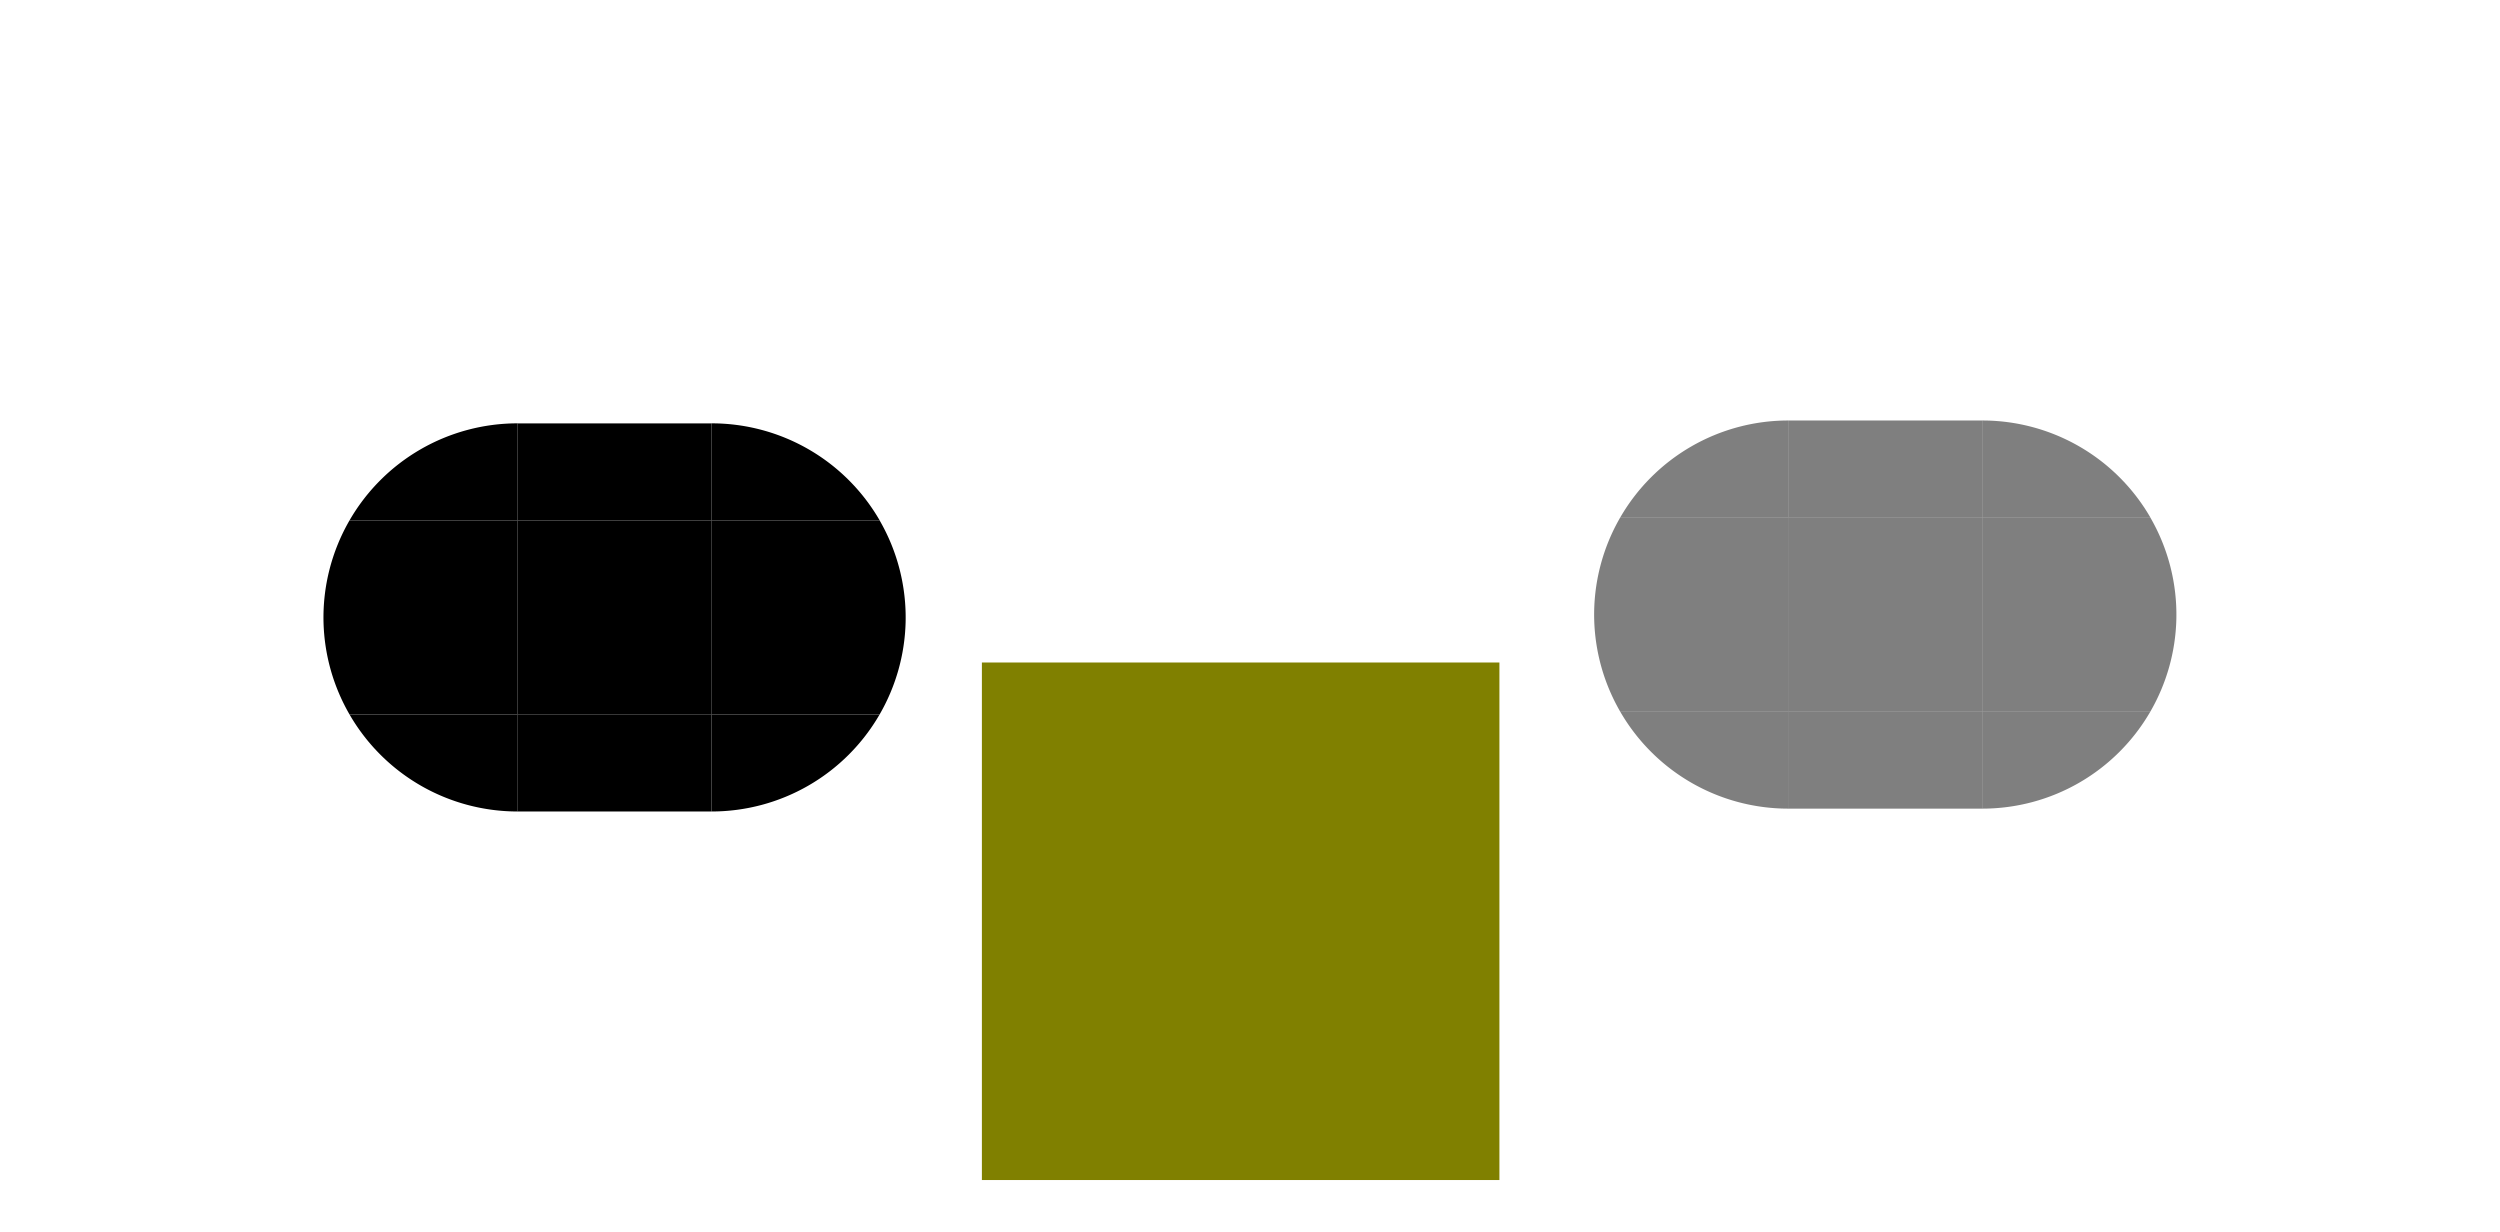 <?xml version="1.0" encoding="UTF-8" standalone="no"?>
<!-- Created with Inkscape (http://www.inkscape.org/) -->

<svg
   xmlns:dc="http://purl.org/dc/elements/1.1/"
   xmlns:cc="http://creativecommons.org/ns#"
   xmlns:rdf="http://www.w3.org/1999/02/22-rdf-syntax-ns#"
   xmlns:svg="http://www.w3.org/2000/svg"
   xmlns="http://www.w3.org/2000/svg"
   xmlns:sodipodi="http://sodipodi.sourceforge.net/DTD/sodipodi-0.dtd"
   xmlns:inkscape="http://www.inkscape.org/namespaces/inkscape"
   width="38.645"
   height="19.045"
   viewBox="0 0 38.645 19.045"
   version="1.1"
   id="svg104"
   inkscape:version="0.92.3 (2405546, 2018-03-11)"
   sodipodi:docname="bar_meter_horizontal.svg">
  <sodipodi:namedview
     id="base"
     pagecolor="#ffffff"
     bordercolor="#666666"
     borderopacity="1.0"
     inkscape:pageopacity="0.0"
     inkscape:pageshadow="2"
     inkscape:zoom="63.356768"
     inkscape:cx="26.646603"
     inkscape:cy="10.322831"
     inkscape:document-units="px"
     inkscape:current-layer="layer1"
     showgrid="false"
     inkscape:pagecheckerboard="true"
     inkscape:showpageshadow="false"
     units="px"
     inkscape:window-width="1848"
     inkscape:window-height="967"
     inkscape:window-x="72"
     inkscape:window-y="30"
     inkscape:window-maximized="1"
     fit-margin-top="5"
     fit-margin-left="5"
     fit-margin-right="5"
     fit-margin-bottom="5" />
  <defs
     id="defs98" />
  <style
     id="current-color-scheme"
     type="text/css">
      .ColorScheme-Text {
      }
      .ColorScheme-Background{
      }
      .ColorScheme-Highlight{
      }
      .ColorScheme-ViewText {
      }
      .ColorScheme-ViewBackground{
      }
      .ColorScheme-ViewHover {
      }
      .ColorScheme-ViewFocus{
      }
      .ColorScheme-ButtonText {
      }
      .ColorScheme-ButtonBackground{
      }
      .ColorScheme-ButtonHover {
      }
      .ColorScheme-ButtonFocus{
      }
  </style>
  <g
     inkscape:label="Layer 1"
     inkscape:groupmode="layer"
     id="layer1"
     transform="translate(-236.571,-781.591)">
    <g
       id="bar-inactive-topleft"
       transform="translate(162.997,176.068)">
      <rect
         style="fill:none;stroke-width:0.034"
         y="610.523"
         x="98.216"
         height="3"
         width="3"
         id="rect3795" />
      <path
         inkscape:connector-curvature="0"
         class="ColorScheme-ViewHover"
         id="QQA"
         d="m 101.217,612.023 a 3,3 0 0 0 -2.598,1.5 h 2.598 z"
         style="fill:currentColor;stroke-width:0.034;opacity:0.5" />
    </g>
    <g
       id="bar-inactive-left"
       transform="translate(162.997,176.068)">
      <rect
         id="rect3803"
         width="3"
         height="3"
         x="98.216"
         y="613.523"
         style="fill:none;stroke-width:0.034" />
      <path
         inkscape:connector-curvature="0"
         class="ColorScheme-ViewHover"
         id="QQD"
         d="m 98.619,613.523 a 3,3 0 0 0 -0.402,1.572 3,3 0 0 0 0.402,1.428 h 2.598 v -1.5 -1.5 z"
         style="fill:currentColor;stroke-width:0.034;opacity:0.5" />
    </g>
    <g
       id="bar-inactive-bottomleft"
       transform="translate(162.997,176.068)">
      <rect
         id="rect3809"
         width="3"
         height="3"
         x="98.216"
         y="616.523"
         style="fill:none;stroke-width:0.034" />
      <path
         inkscape:connector-curvature="0"
         class="ColorScheme-ViewHover"
         id="QQF"
         d="m 98.619,616.523 a 3,3 0 0 0 2.598,1.5 v -1.5 z"
         style="fill:currentColor;stroke-width:0.034;opacity:0.5" />
    </g>
    <g
       id="bar-inactive-topright"
       transform="matrix(-1,0,0,1,368.431,176.068)">
      <rect
         id="rect3815"
         width="3"
         height="3"
         x="98.216"
         y="610.523"
         style="fill:none;stroke-width:0.034" />
      <path
         style="fill:currentColor;stroke-width:0.034;opacity:0.5"
         d="m 101.217,612.023 a 3,3 0 0 0 -2.598,1.5 h 2.598 z"
         class="ColorScheme-ViewHover"
         id="QQC"
         inkscape:connector-curvature="0" />
    </g>
    <g
       id="bar-inactive-right"
       transform="matrix(-1,0,0,1,368.43,176.068)">
      <rect
         style="fill:none;stroke-width:0.034"
         y="613.523"
         x="98.216"
         height="3"
         width="3"
         id="rect3821" />
      <path
         style="fill:currentColor;stroke-width:0.034;opacity:0.5"
         d="m 98.619,613.523 a 3,3 0 0 0 -0.402,1.572 3,3 0 0 0 0.402,1.428 h 2.598 v -1.5 -1.5 z"
         class="ColorScheme-ViewHover"
         id="QQE"
         inkscape:connector-curvature="0" />
    </g>
    <g
       id="bar-inactive-bottomright"
       transform="matrix(-1,0,0,1,368.43,176.068)">
      <rect
         style="fill:none;stroke-width:0.034"
         y="616.523"
         x="98.216"
         height="3"
         width="3"
         id="rect3827" />
      <path
         style="fill:currentColor;stroke-width:0.034;opacity:0.5"
         d="m 98.619,616.523 a 3,3 0 0 0 2.598,1.5 v -1.5 z"
         class="ColorScheme-ViewHover"
         id="QQH"
         inkscape:connector-curvature="0" />
    </g>
    <g
       id="bar-inactive-top"
       transform="translate(161.458,177.81)">
      <rect
         id="rect3835"
         width="3"
         height="3"
         x="102.756"
         y="608.781"
         style="fill:none;stroke-width:0.034" />
      <rect
         id="QQB"
         class="ColorScheme-ViewHover"
         width="3"
         height="1.5"
         x="102.756"
         y="610.281"
         style="fill:currentColor;stroke-width:0.024;opacity:0.5" />
    </g>
    <g
       transform="matrix(1,0,0,-1,161.457,1404.372)"
       id="bar-inactive-bottom">
      <rect
         style="fill:none;stroke-width:0.034"
         y="608.781"
         x="102.756"
         height="3"
         width="3"
         id="rect3841" />
      <rect
         style="fill:currentColor;stroke-width:0.024;opacity:0.5"
         class="ColorScheme-ViewHover"
         y="610.281"
         x="102.756"
         height="1.5"
         width="3"
         id="QQG" />
    </g>
    <rect
       style="fill:currentColor;stroke-width:0.034;opacity:0.5"
       class="ColorScheme-ViewHover"
       y="789.591"
       x="264.213"
       height="3"
       width="3"
       id="bar-inactive-center" />
    <g
       id="bar-active-topleft"
       transform="translate(143.355,176.112)">
      <rect
         style="fill:none;stroke-width:0.034"
         y="610.523"
         x="98.216"
         height="3"
         width="3"
         id="rect93" />
      <path
         inkscape:connector-curvature="0"
         class="ColorScheme-Text"
         id="AAA"
         d="m 101.217,612.023 a 3,3 0 0 0 -2.598,1.5 h 2.598 z"
         style="fill:currentColor;stroke-width:0.034" />
    </g>
    <g
       id="bar-active-left"
       transform="translate(143.355,176.112)">
      <rect
         id="rect99"
         width="3"
         height="3"
         x="98.216"
         y="613.523"
         style="fill:none;stroke-width:0.034" />
      <path
         inkscape:connector-curvature="0"
         class="ColorScheme-Text"
         id="AAD"
         d="m 98.619,613.523 a 3,3 0 0 0 -0.402,1.572 3,3 0 0 0 0.402,1.428 h 2.598 v -1.5 -1.5 z"
         style="fill:currentColor;stroke-width:0.034" />
    </g>
    <g
       id="bar-active-bottomleft"
       transform="translate(143.355,176.112)">
      <rect
         id="rect105"
         width="3"
         height="3"
         x="98.216"
         y="616.523"
         style="fill:none;stroke-width:0.034" />
      <path
         inkscape:connector-curvature="0"
         class="ColorScheme-Text"
         id="AAF"
         d="m 98.619,616.523 a 3,3 0 0 0 2.598,1.5 v -1.5 z"
         style="fill:currentColor;stroke-width:0.034" />
    </g>
    <g
       id="bar-active-topright"
       transform="matrix(-1,0,0,1,348.788,176.112)">
      <rect
         id="rect111"
         width="3"
         height="3"
         x="98.216"
         y="610.523"
         style="fill:none;stroke-width:0.034" />
      <path
         style="fill:currentColor;stroke-width:0.034"
         d="m 101.217,612.023 a 3,3 0 0 0 -2.598,1.5 h 2.598 z"
         class="ColorScheme-Text"
         id="AAC"
         inkscape:connector-curvature="0" />
    </g>
    <g
       id="bar-active-right"
       transform="matrix(-1,0,0,1,348.787,176.112)">
      <rect
         style="fill:none;stroke-width:0.034"
         y="613.523"
         x="98.216"
         height="3"
         width="3"
         id="rect117" />
      <path
         style="fill:currentColor;stroke-width:0.034"
         d="m 98.619,613.523 a 3,3 0 0 0 -0.402,1.572 3,3 0 0 0 0.402,1.428 h 2.598 v -1.5 -1.5 z"
         class="ColorScheme-Text"
         id="AAE"
         inkscape:connector-curvature="0" />
    </g>
    <g
       id="bar-active-bottomright"
       transform="matrix(-1,0,0,1,348.787,176.112)">
      <rect
         style="fill:none;stroke-width:0.034"
         y="616.523"
         x="98.216"
         height="3"
         width="3"
         id="rect123" />
      <path
         style="fill:currentColor;stroke-width:0.034"
         d="m 98.619,616.523 a 3,3 0 0 0 2.598,1.5 v -1.5 z"
         class="ColorScheme-Text"
         id="AAH"
         inkscape:connector-curvature="0" />
    </g>
    <g
       id="bar-active-top"
       transform="translate(141.815,177.855)">
      <rect
         id="rect129"
         width="3"
         height="3"
         x="102.756"
         y="608.781"
         style="fill:none;stroke-width:0.034" />
      <rect
         id="AAB"
         class="ColorScheme-Text"
         width="3"
         height="1.5"
         x="102.756"
         y="610.281"
         style="fill:currentColor;stroke-width:0.024" />
    </g>
    <g
       transform="matrix(1,0,0,-1,141.814,1404.416)"
       id="bar-active-bottom">
      <rect
         style="fill:none;stroke-width:0.034"
         y="608.781"
         x="102.756"
         height="3"
         width="3"
         id="rect135" />
      <rect
         style="fill:currentColor;stroke-width:0.024"
         class="ColorScheme-Text"
         y="610.281"
         x="102.756"
         height="1.5"
         width="3"
         id="AAG" />
    </g>
    <rect
       style="fill:currentColor;stroke-width:0.034"
       class="ColorScheme-Text"
       y="789.636"
       x="244.571"
       height="3"
       width="3"
       id="bar-active-center" />
    <rect
       style="fill:#808000;stroke-width:2.38"
       id="hint-bar-size"
       width="8"
       height="8"
       x="251.749"
       y="791.832" />
  </g>
</svg>
